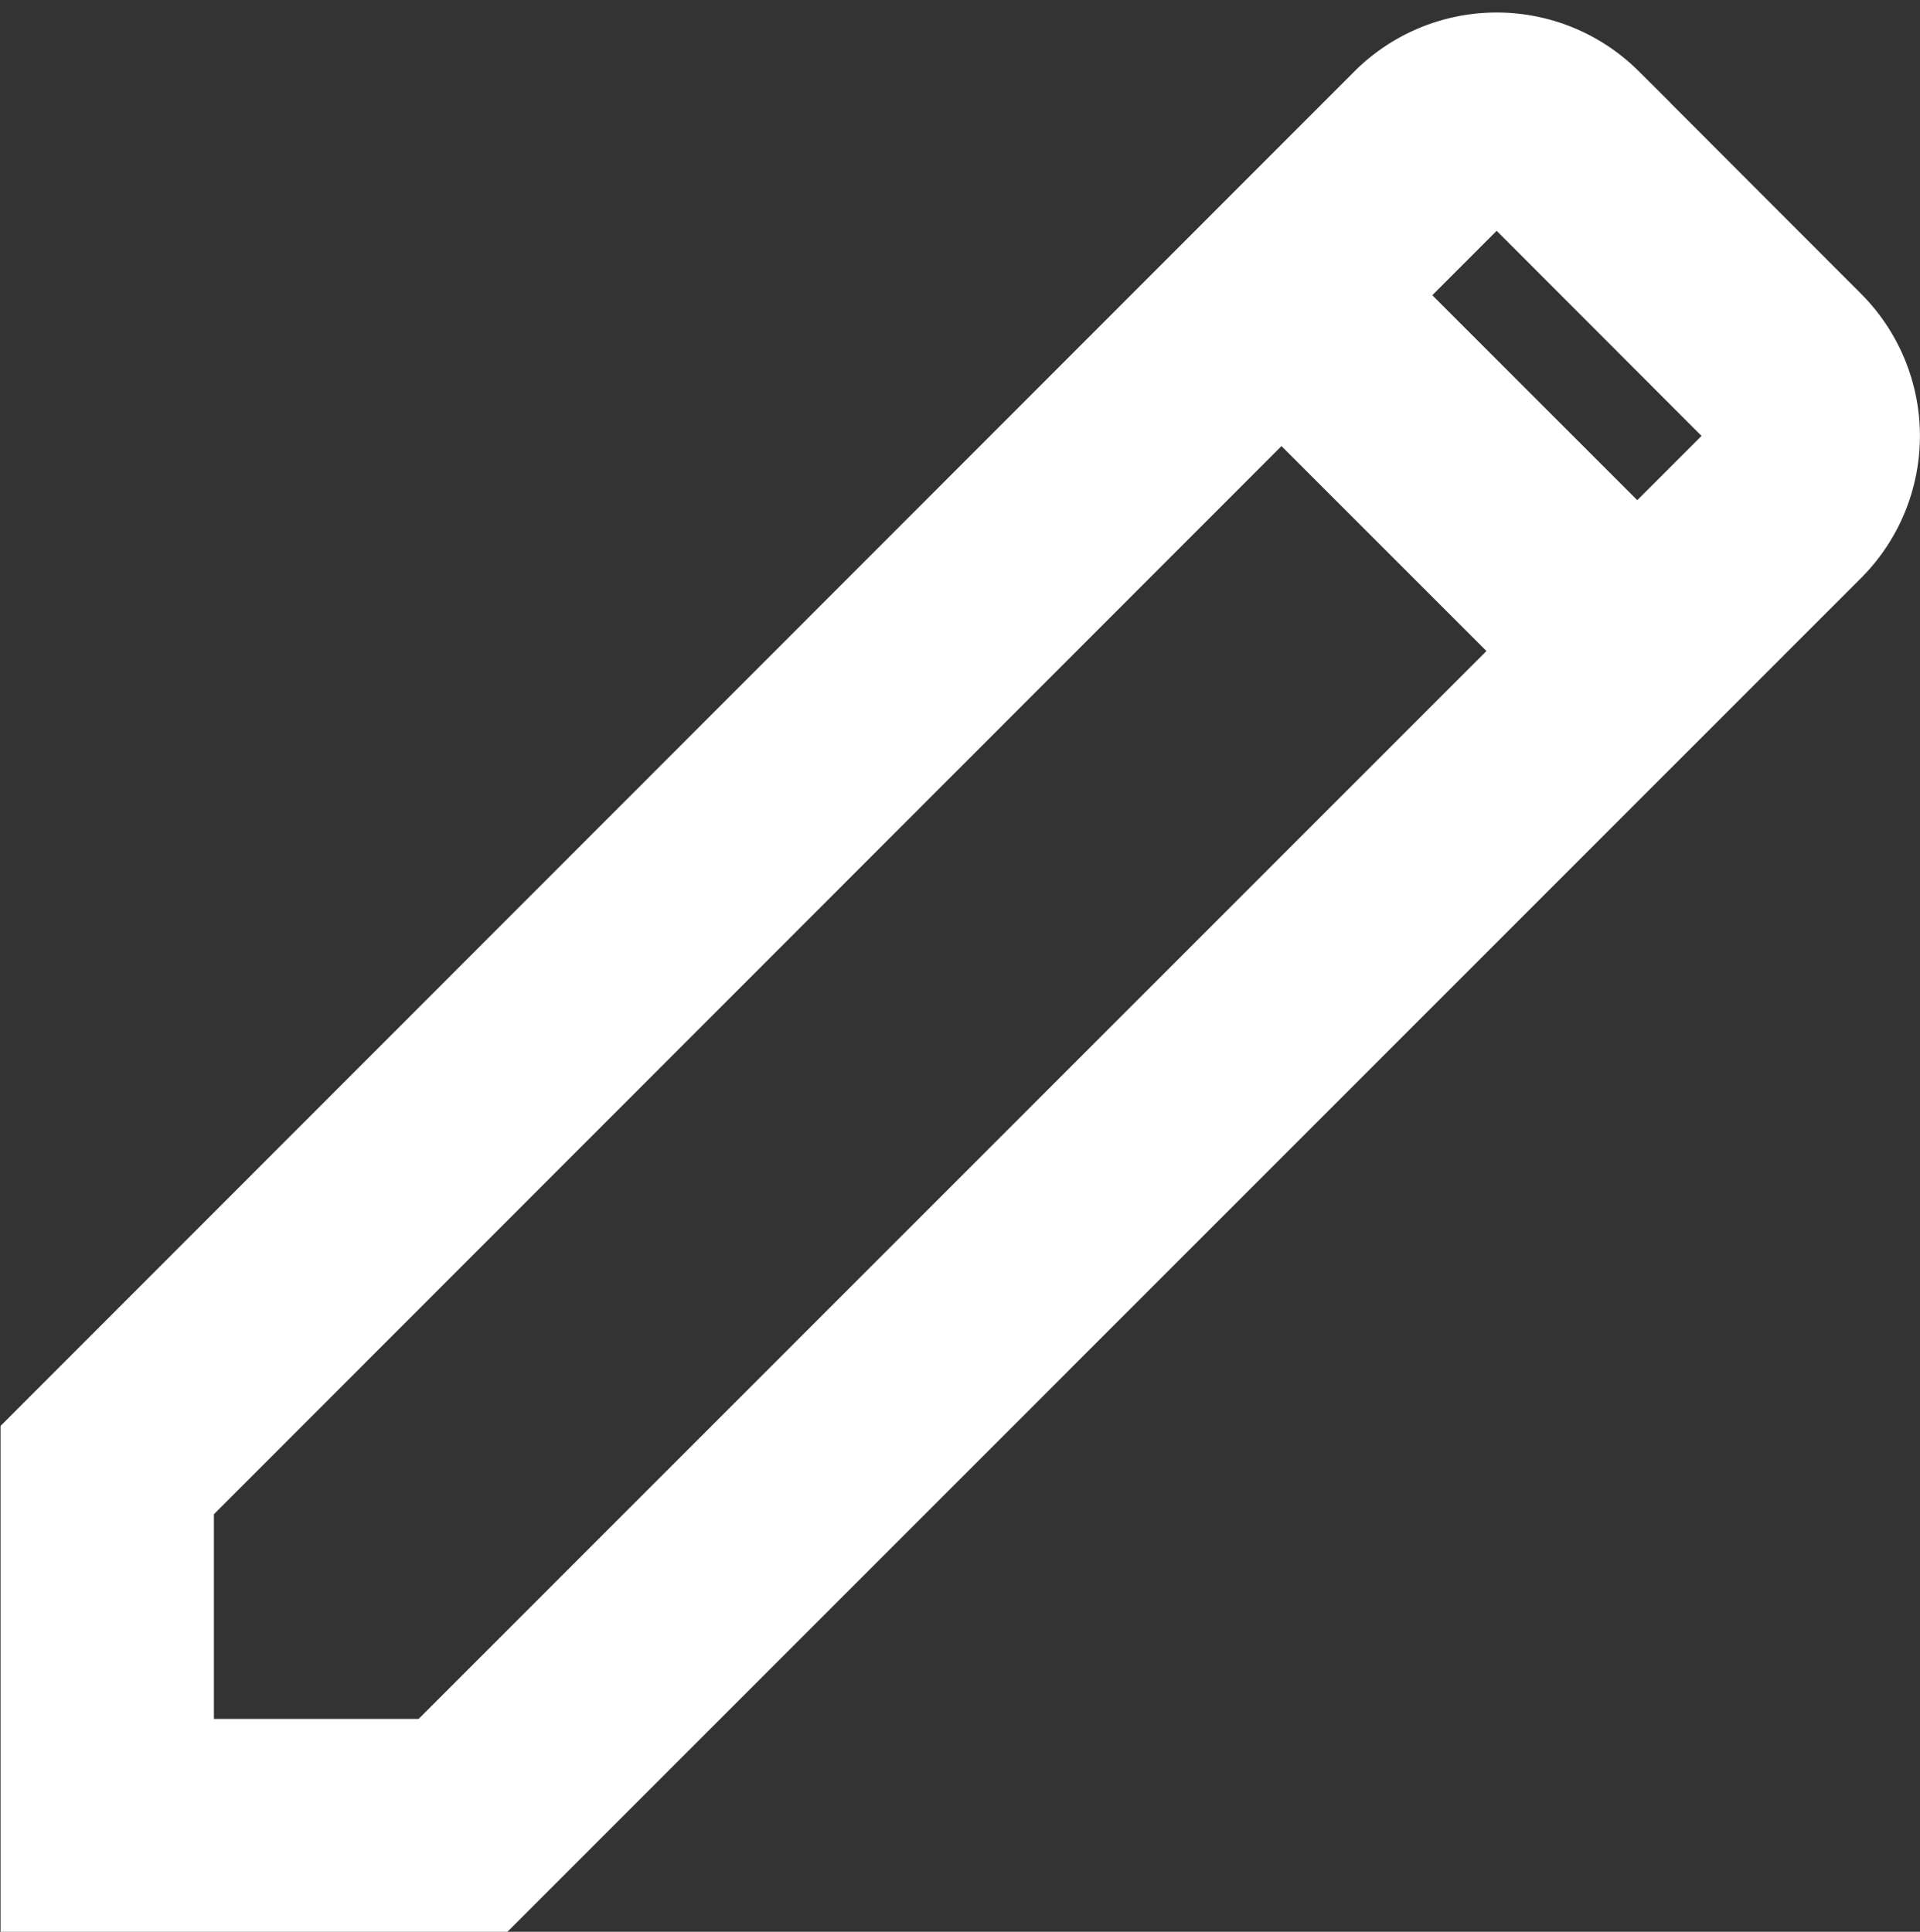 <svg xmlns="http://www.w3.org/2000/svg" width="13.5" height="13.585" viewBox="0 0 13.5 13.585">
  <rect x="0" y="0" width="13.5" height="13.585" fill="#333333" stroke="none"/>
  <g id="edit-white-icon" transform="translate(0.75 0.835)">
    <path id="Icon_material-edit" data-name="Icon material-edit" d="M21.375,38.781a.664.664,0,0,0,0-.939h0l-1.562-1.564a.665.665,0,0,0-.939,0h0l-9.3,9.306v2.5h2.5Z" transform="translate(-9.57 -36.081)" fill="none" stroke="#fff" stroke-miterlimit="10" stroke-width="1.5"/>
    <line id="Line_369" data-name="Line 369" x2="1.973" y2="1.973" transform="translate(8.476 1.457)" fill="none" stroke="#fff" stroke-miterlimit="10" stroke-width="1.5"/>
  </g>
</svg>
